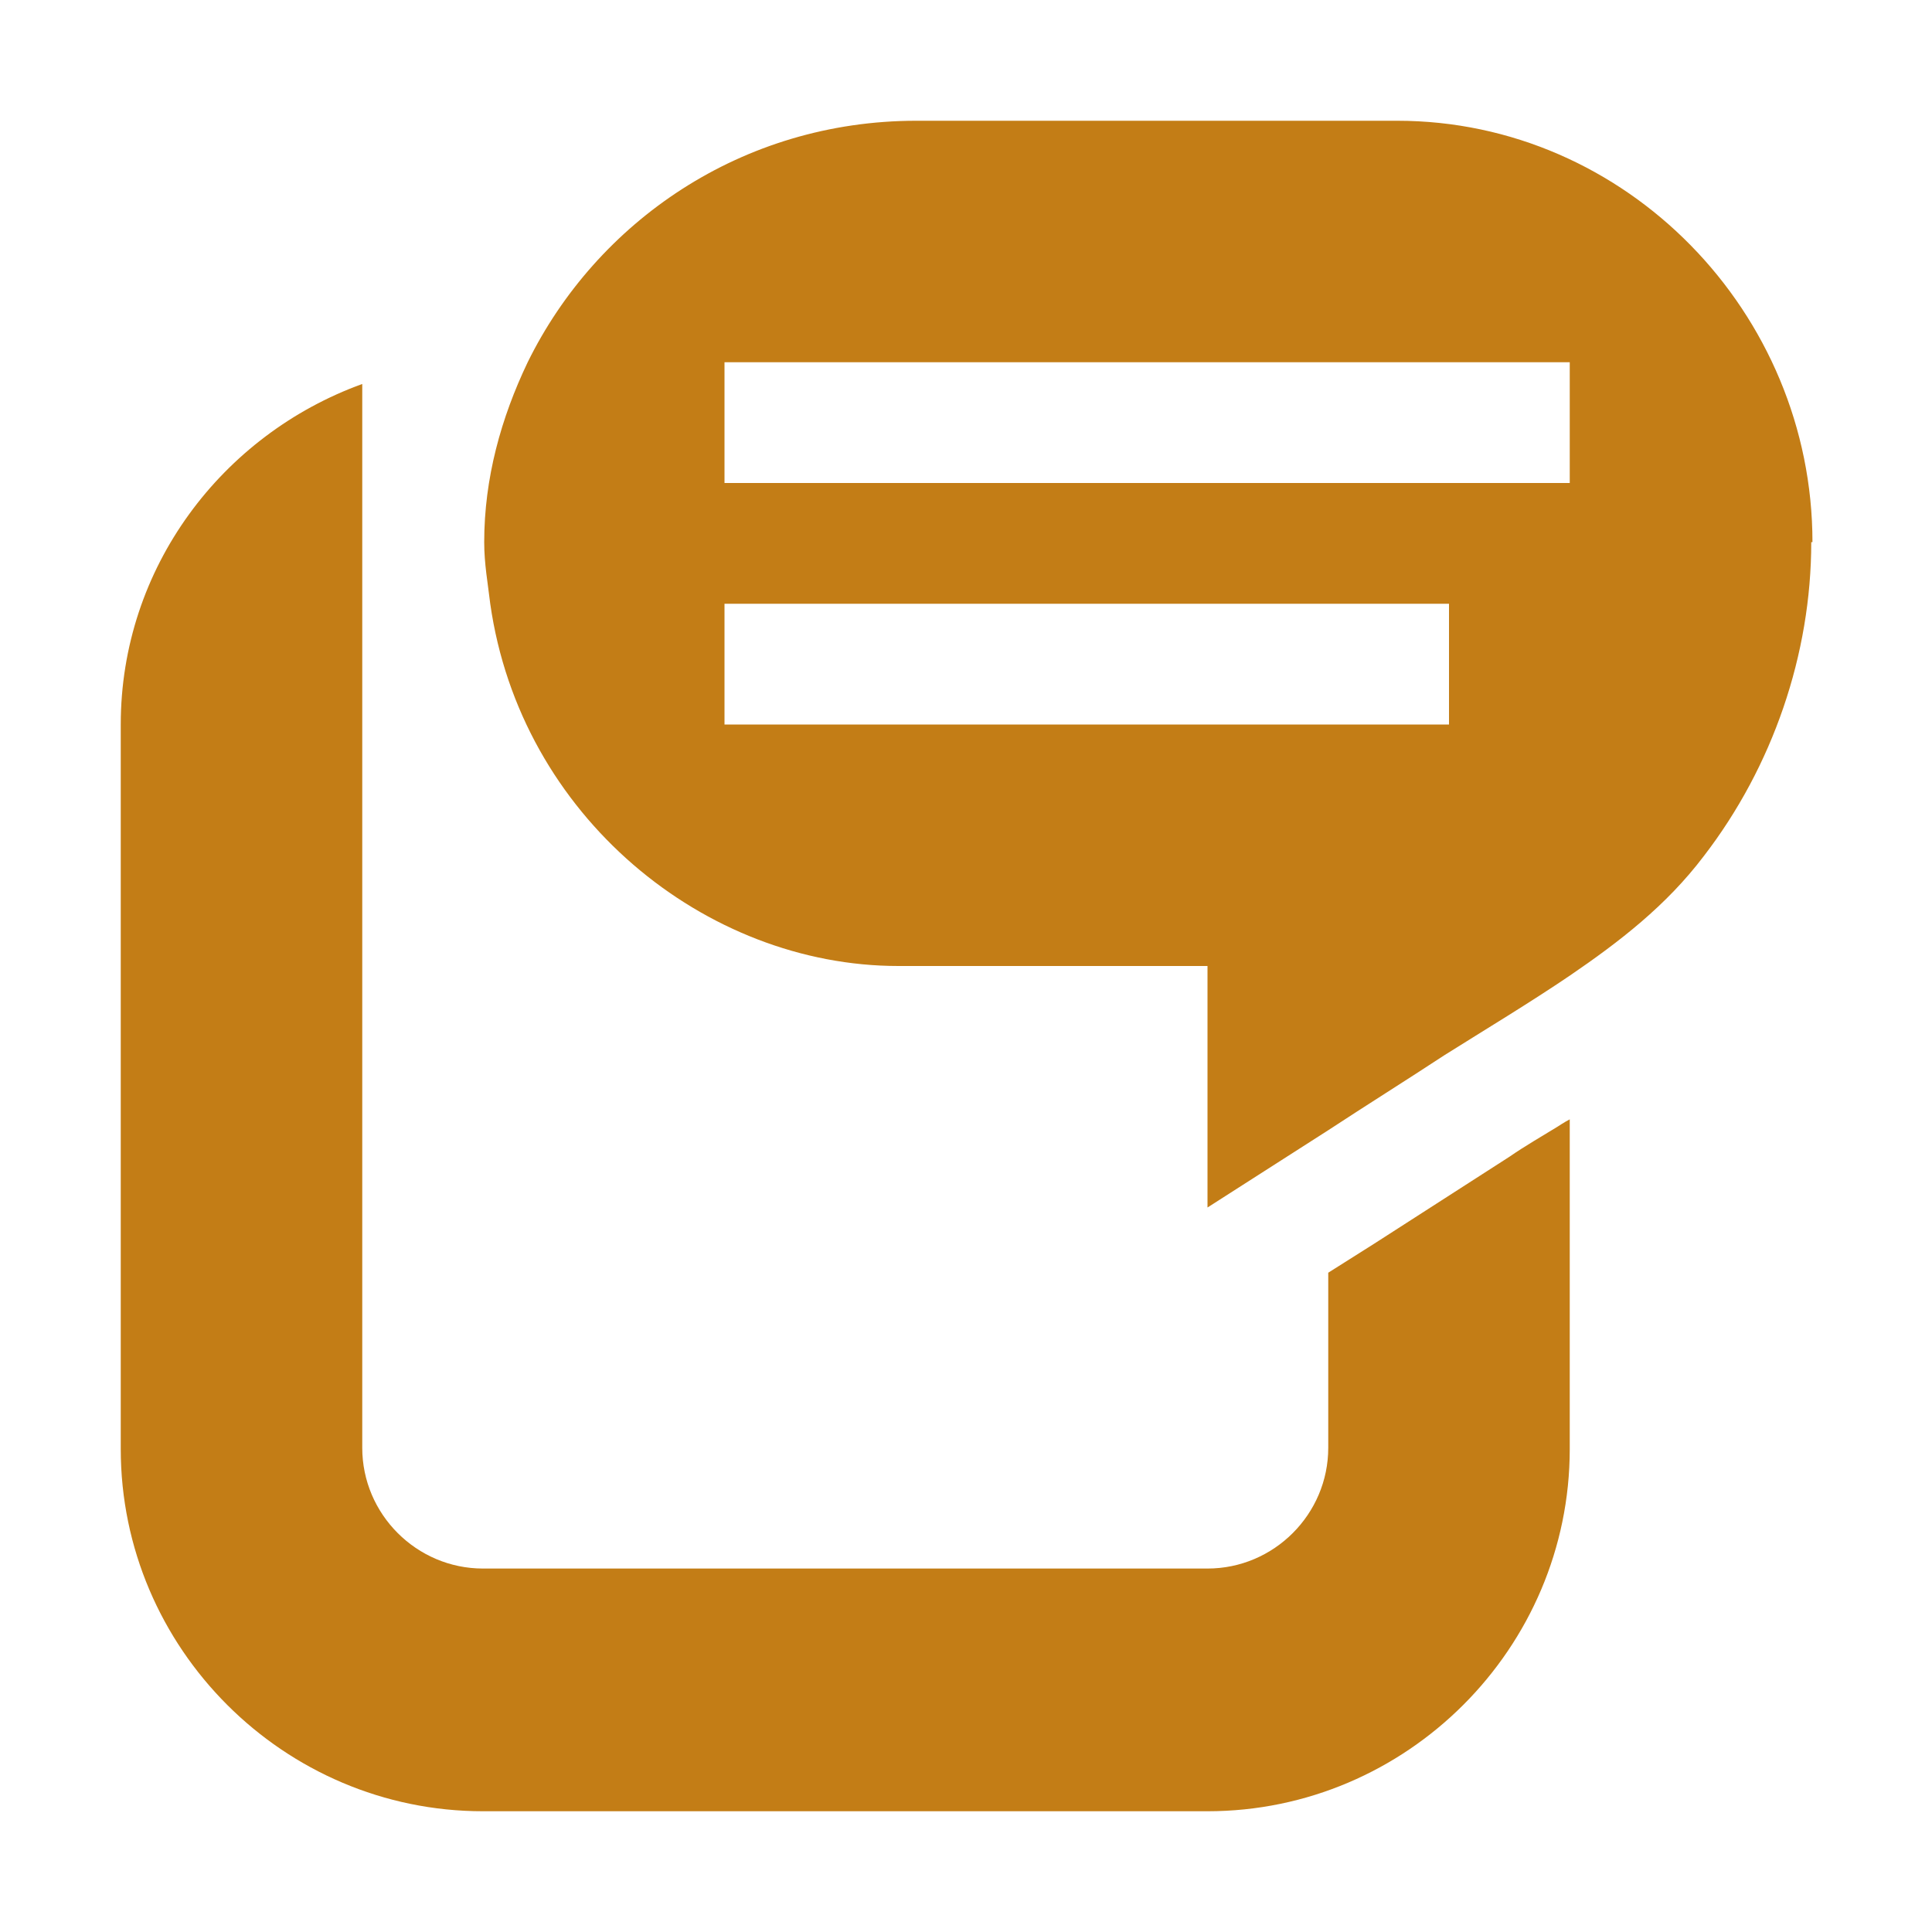<svg xmlns="http://www.w3.org/2000/svg" viewBox="0 0 16 16" id="popular-content-small" aria-hidden="true" role="none" data-supported-dps="16x16" fill="#C37D16"><path d="M12.9 9.33s.06-.04.1-.06V12c0 1.65-1.35 3-3 3H4c-1.65 0-3-1.35-3-3V6c0-1.3.84-2.4 2-2.82v8.81c0 .55.45 1 1 1h6c.55 0 1-.45 1-1v-1.45l.38-.24 1.12-.72c.13-.09.27-.17.4-.25zM15 4.49c0 .93-.32 1.86-.89 2.6-.31.41-.7.71-1.11.99-.34.23-.69.44-1.04.66-.32.21-.64.41-.96.62L10 10V8H7.44c-1.6 0-3.13-1.24-3.38-3-.02-.17-.05-.33-.05-.51 0-.53.14-1.03.36-1.49.57-1.16 1.77-2 3.22-2h3.98c1.9 0 3.44 1.59 3.44 3.49zM12 5H6v1h6V5zm1-2H6v1h7V3z"></path></svg>